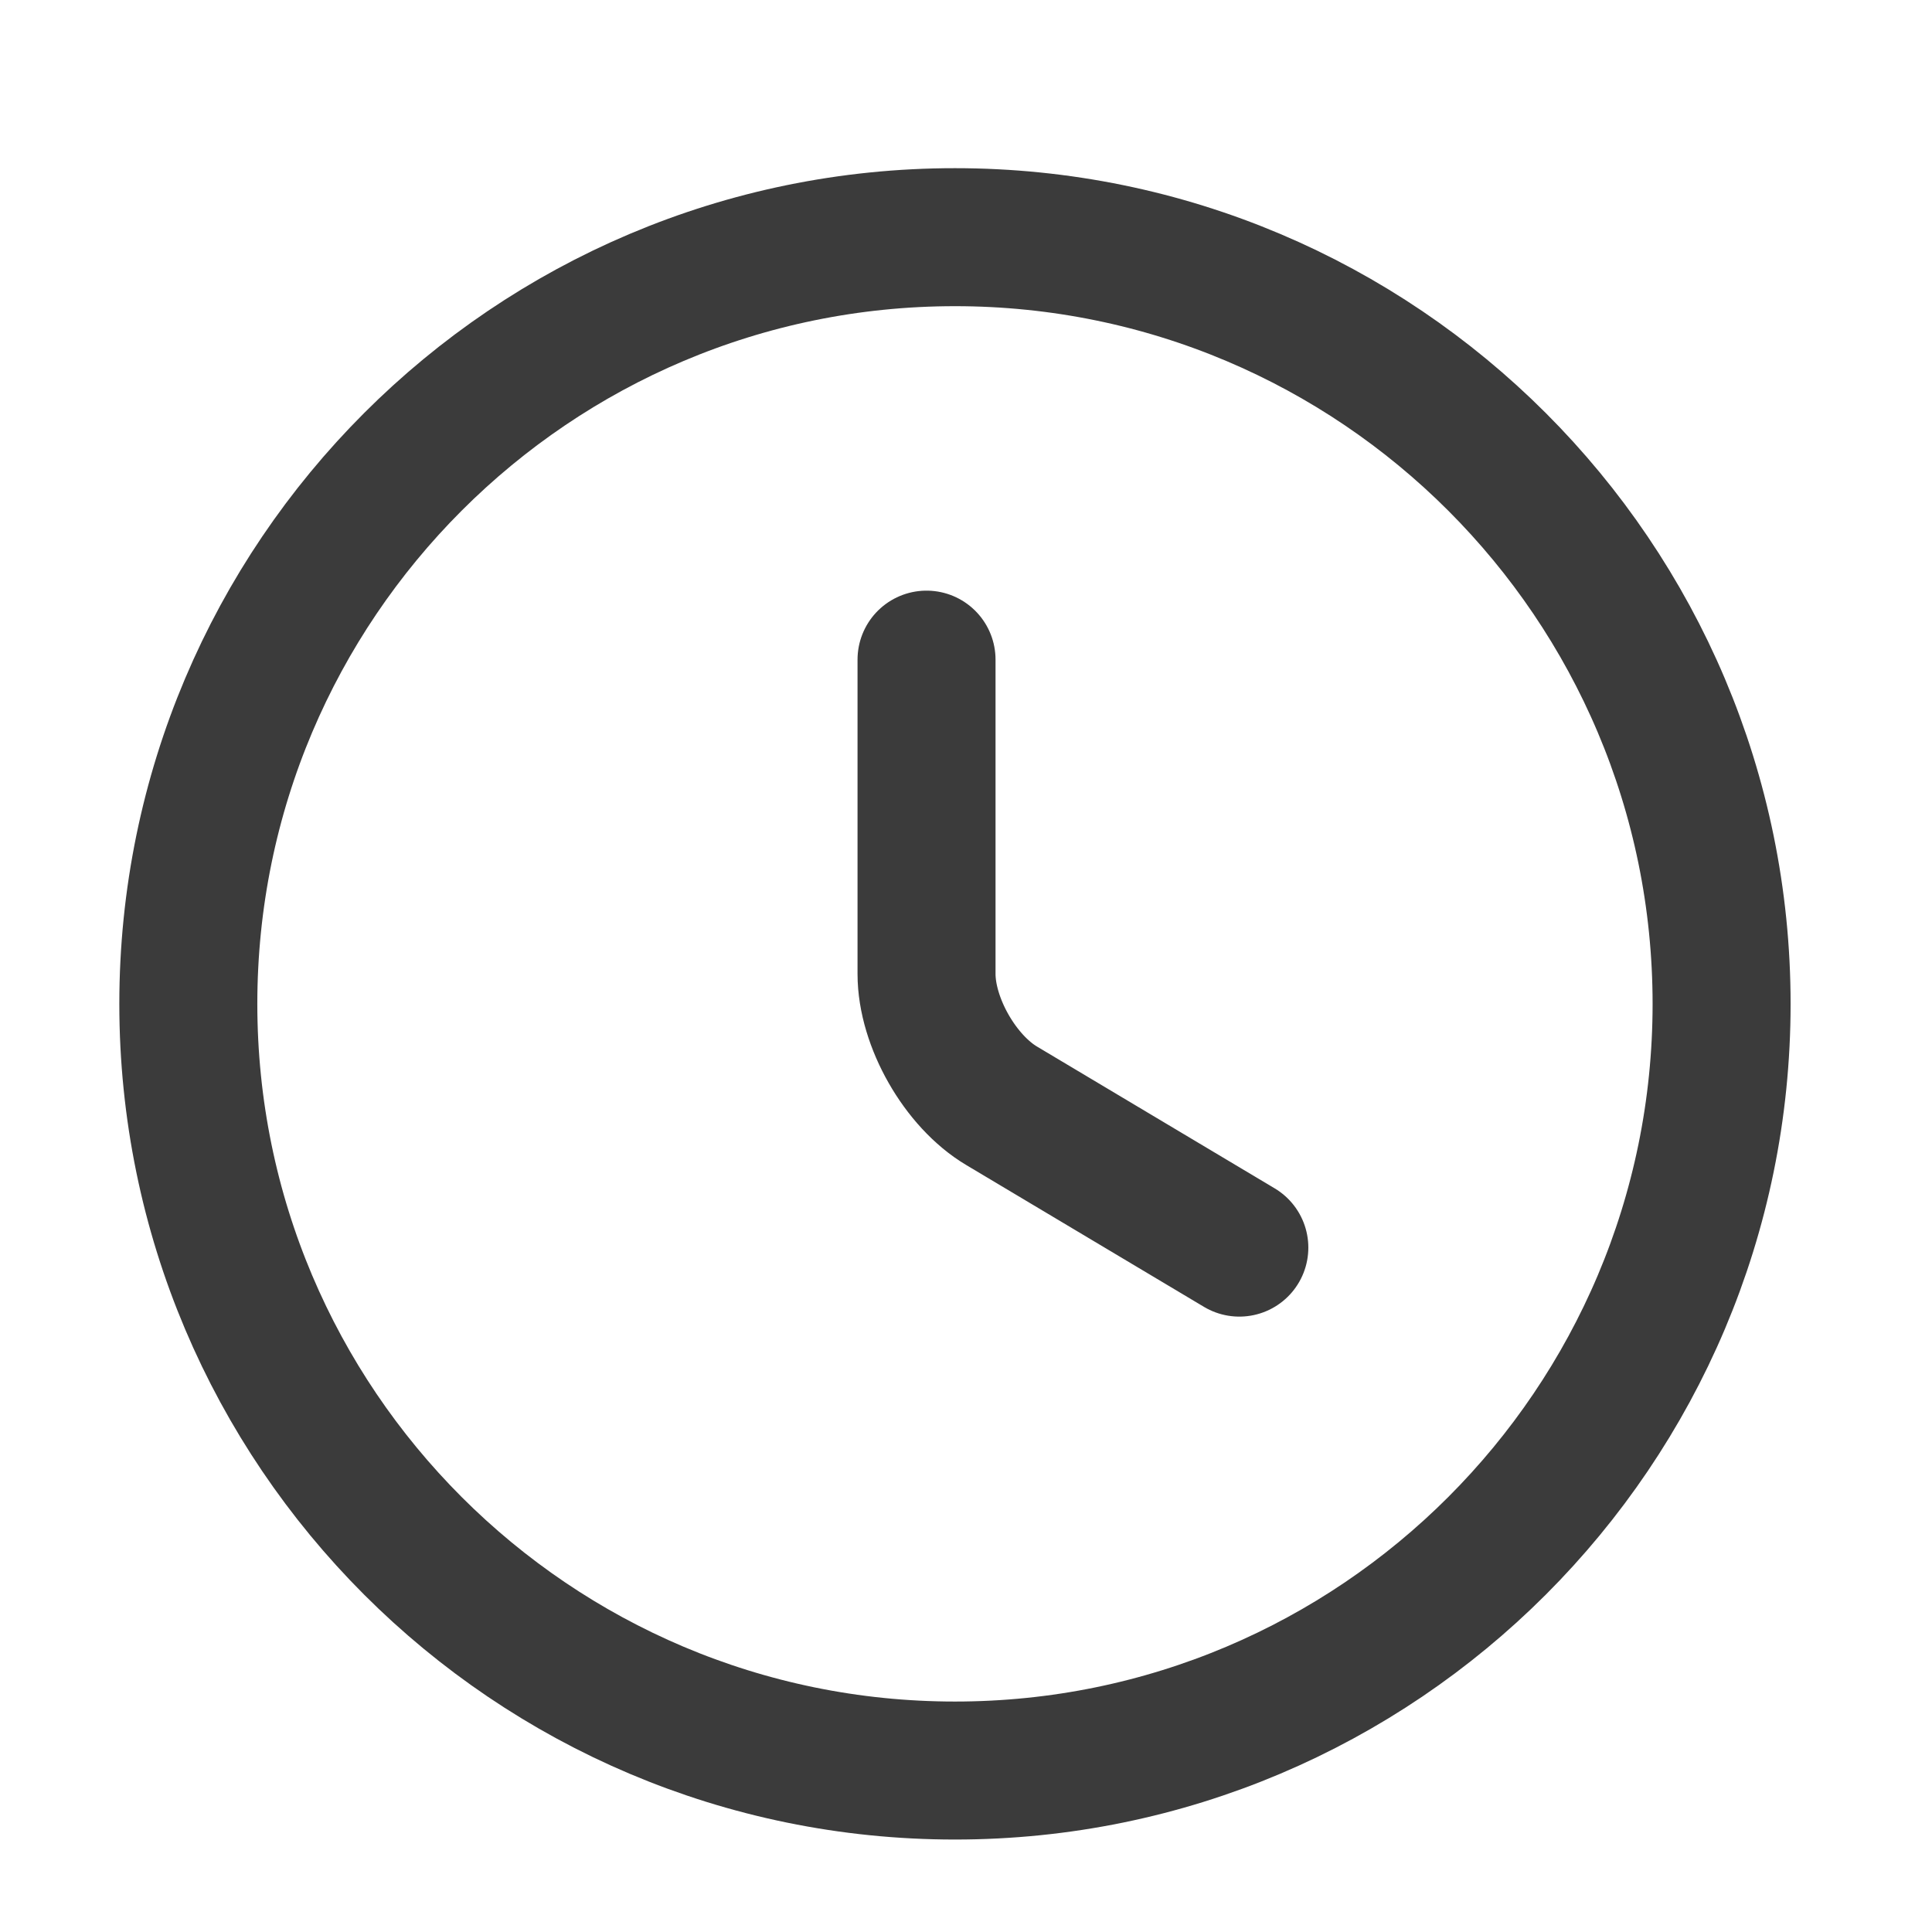 <svg width="21" height="21" viewBox="0 0 21 21" fill="none" xmlns="http://www.w3.org/2000/svg">
<path d="M18.713 10.912C18.713 15.511 14.98 19.245 10.38 19.245C5.78 19.245 2.047 15.511 2.047 10.912C2.047 6.311 5.78 2.578 10.38 2.578C14.98 2.578 18.713 6.311 18.713 10.912Z" stroke="#3B3B3B" stroke-width="1.5" stroke-linecap="round" stroke-linejoin="round"/>
<path d="M13.471 13.561L10.888 12.02C10.438 11.753 10.071 11.111 10.071 10.586V7.17" stroke="#3B3B3B" stroke-width="1.5" stroke-linecap="round" stroke-linejoin="round"/>
</svg>
